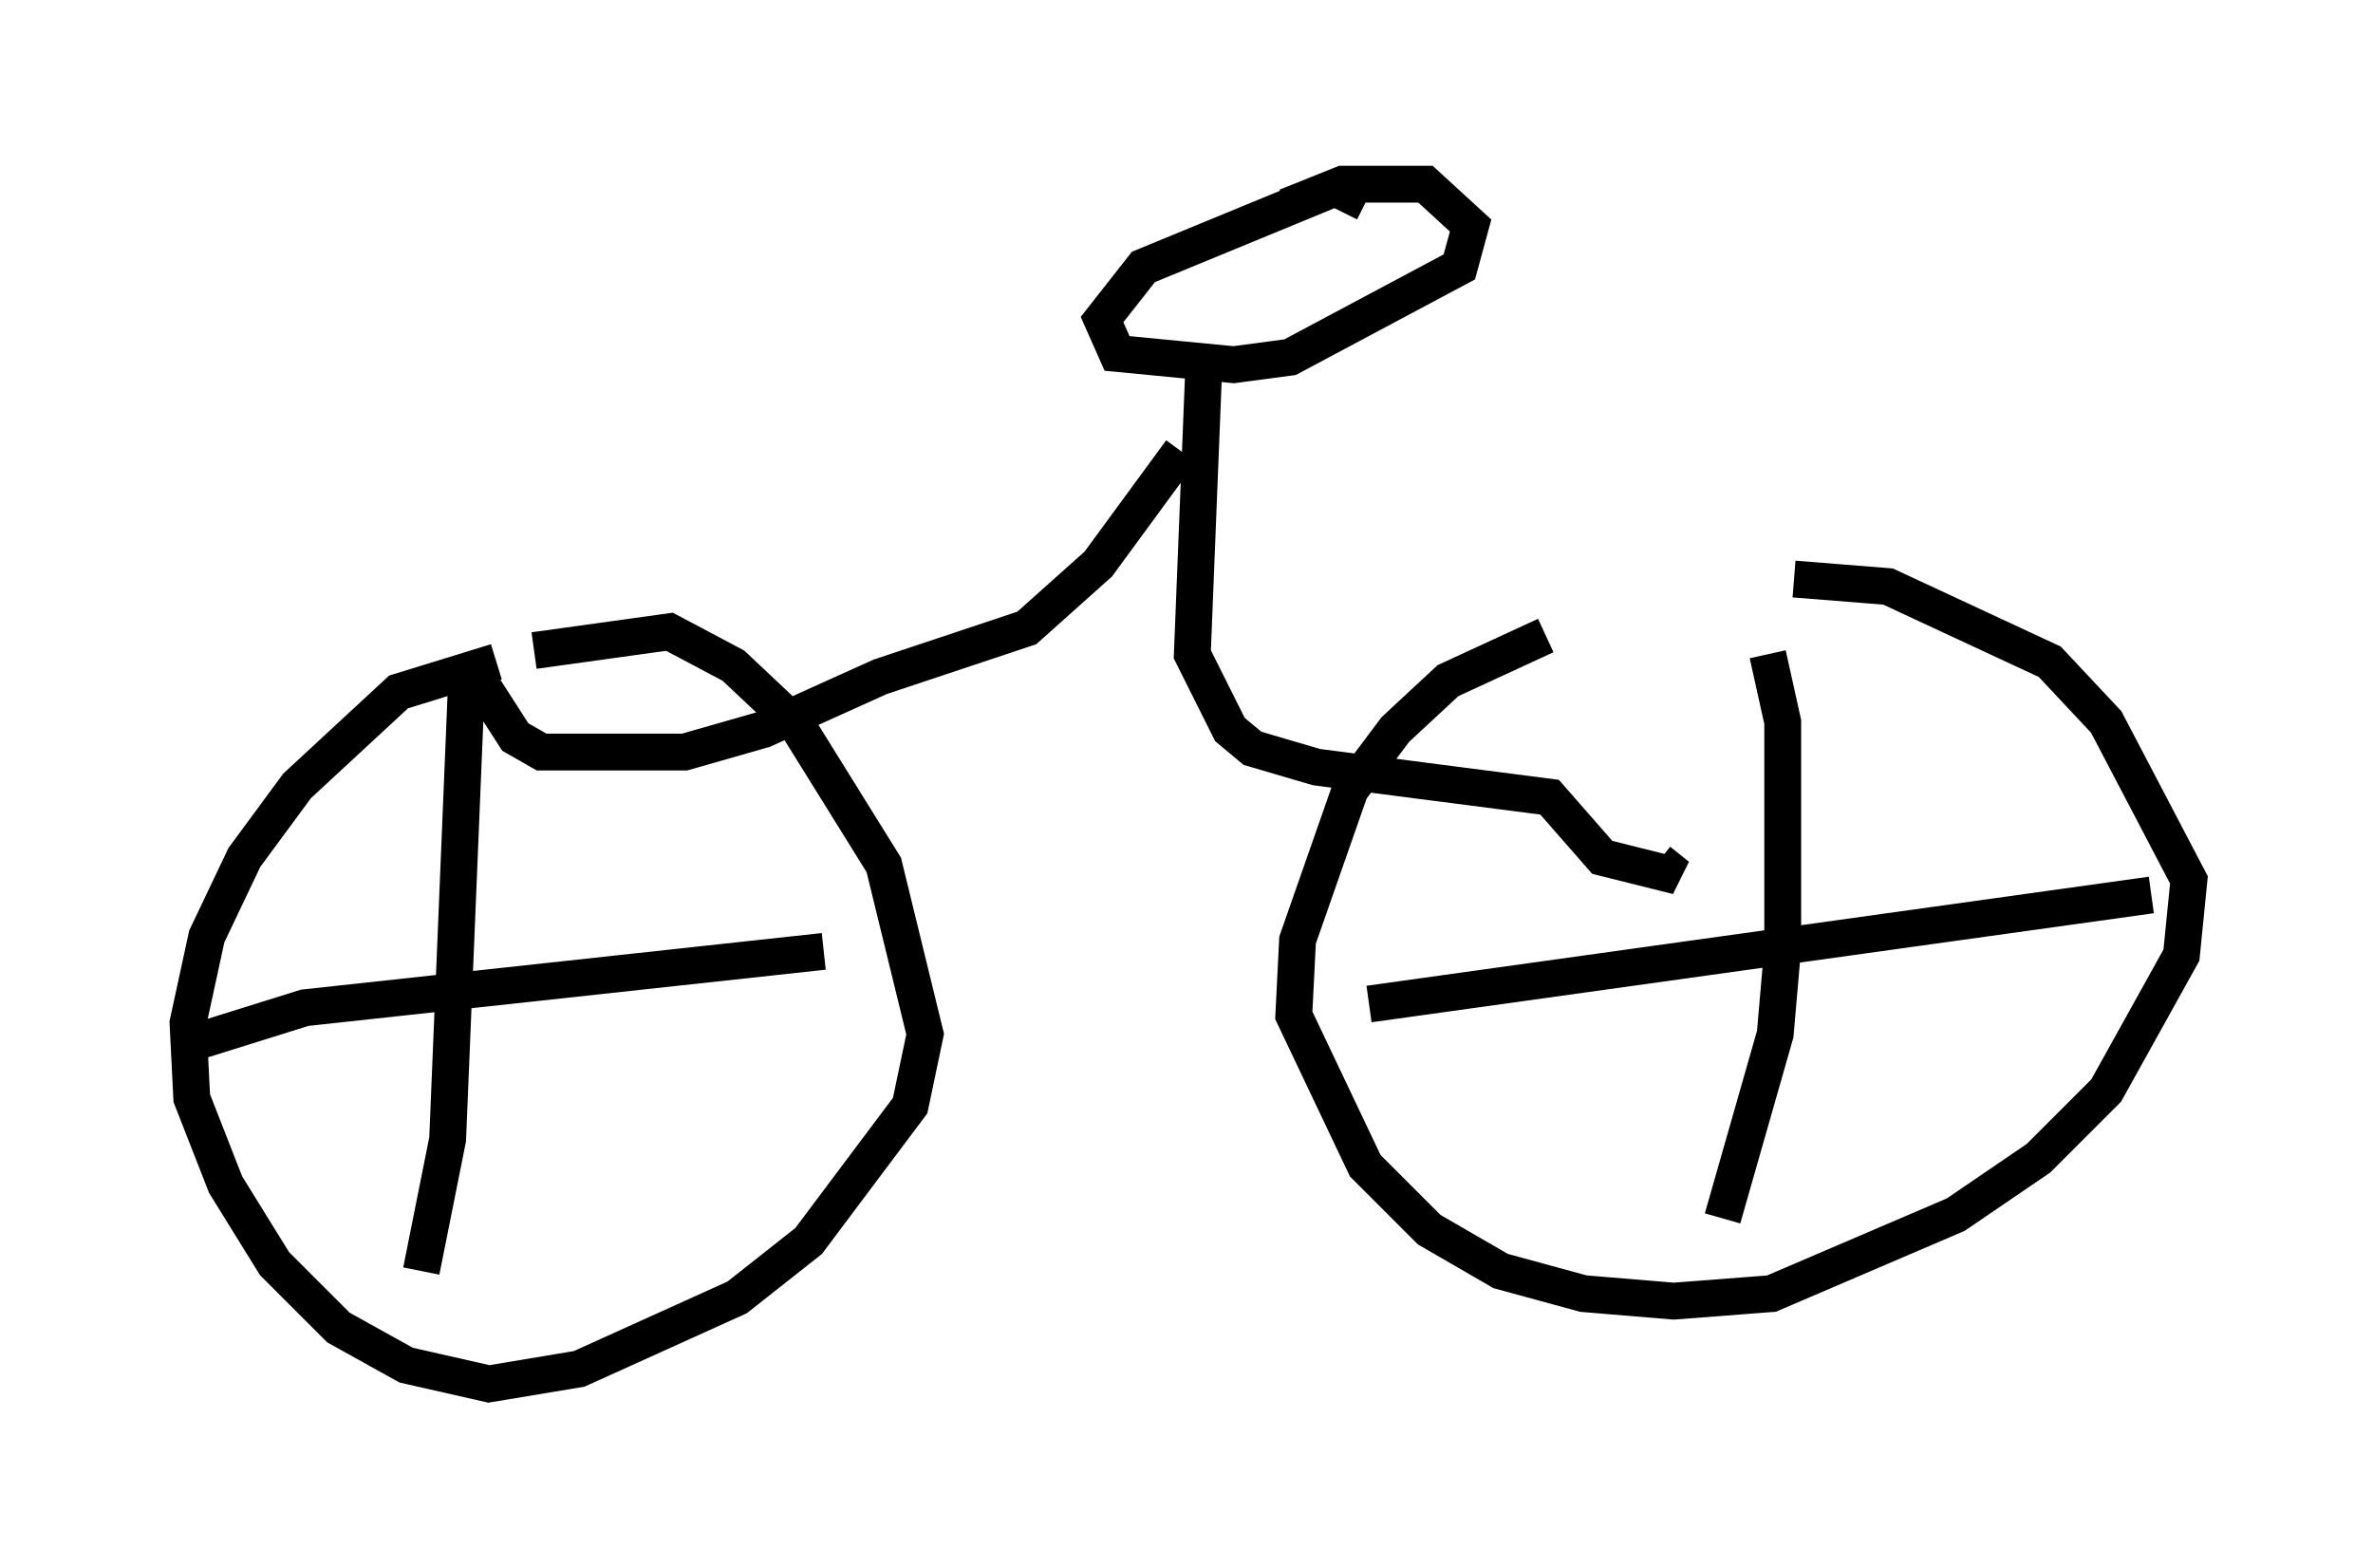 <?xml version="1.0" encoding="utf-8" ?>
<svg baseProfile="full" height="42.565" version="1.1" width="64.411" xmlns="http://www.w3.org/2000/svg" xmlns:ev="http://www.w3.org/2001/xml-events" xmlns:xlink="http://www.w3.org/1999/xlink"><defs /><rect fill="white" height="42.565" width="64.411" x="0" y="0" /><path d="M15.617, 18.169 m-2.144, -0.204 l-2.654, 0.817 -2.756, 2.552 l-1.429, 1.94 -1.021, 2.144 l-0.51, 2.348 0.102, 2.042 l0.919, 2.348 1.327, 2.144 l1.735, 1.735 1.838, 1.021 l2.246, 0.51 2.45, -0.408 l4.288, -1.94 1.94, -1.531 l2.756, -3.675 0.408, -1.94 l-1.123, -4.594 -2.348, -3.777 l-1.735, -1.633 -1.735, -0.919 l-3.675, 0.51 m27.461, -0.408 l-2.654, 1.225 -1.429, 1.327 l-1.225, 1.633 -1.429, 4.083 l-0.102, 2.042 1.94, 4.083 l1.735, 1.735 1.94, 1.123 l2.246, 0.613 2.45, 0.204 l2.654, -0.204 5.002, -2.144 l2.246, -1.531 1.838, -1.838 l2.042, -3.675 0.204, -2.042 l-2.246, -4.288 -1.531, -1.633 l-4.39, -2.042 -2.552, -0.204 m-0.715, 2.042 l0.408, 1.838 0.0, 6.125 l-0.204, 2.348 -1.429, 5.002 m-9.596, -5.819 l21.234, -2.96 m-45.734, -5.717 l-0.51, 12.352 -0.715, 3.573 m-6.431, -6.125 l3.267, -1.021 14.088, -1.531 m14.7, -20.315 l-0.817, -0.408 -5.206, 2.144 l-1.123, 1.429 0.408, 0.919 l3.165, 0.306 1.531, -0.204 l4.594, -2.45 0.306, -1.123 l-1.225, -1.123 -2.246, 0.0 l-1.531, 0.613 m-2.246, 4.492 l-0.306, 7.656 1.021, 2.042 l0.613, 0.51 1.735, 0.51 l6.329, 0.817 1.429, 1.633 l2.042, 0.51 -0.51, -0.408 m-12.965, -11.127 l-2.246, 3.063 -1.94, 1.735 l-3.981, 1.327 -3.165, 1.429 l-2.144, 0.613 -3.879, 0.0 l-0.715, -0.408 -0.919, -1.429 " fill="none" stroke="black" stroke-width="1" /></svg>
